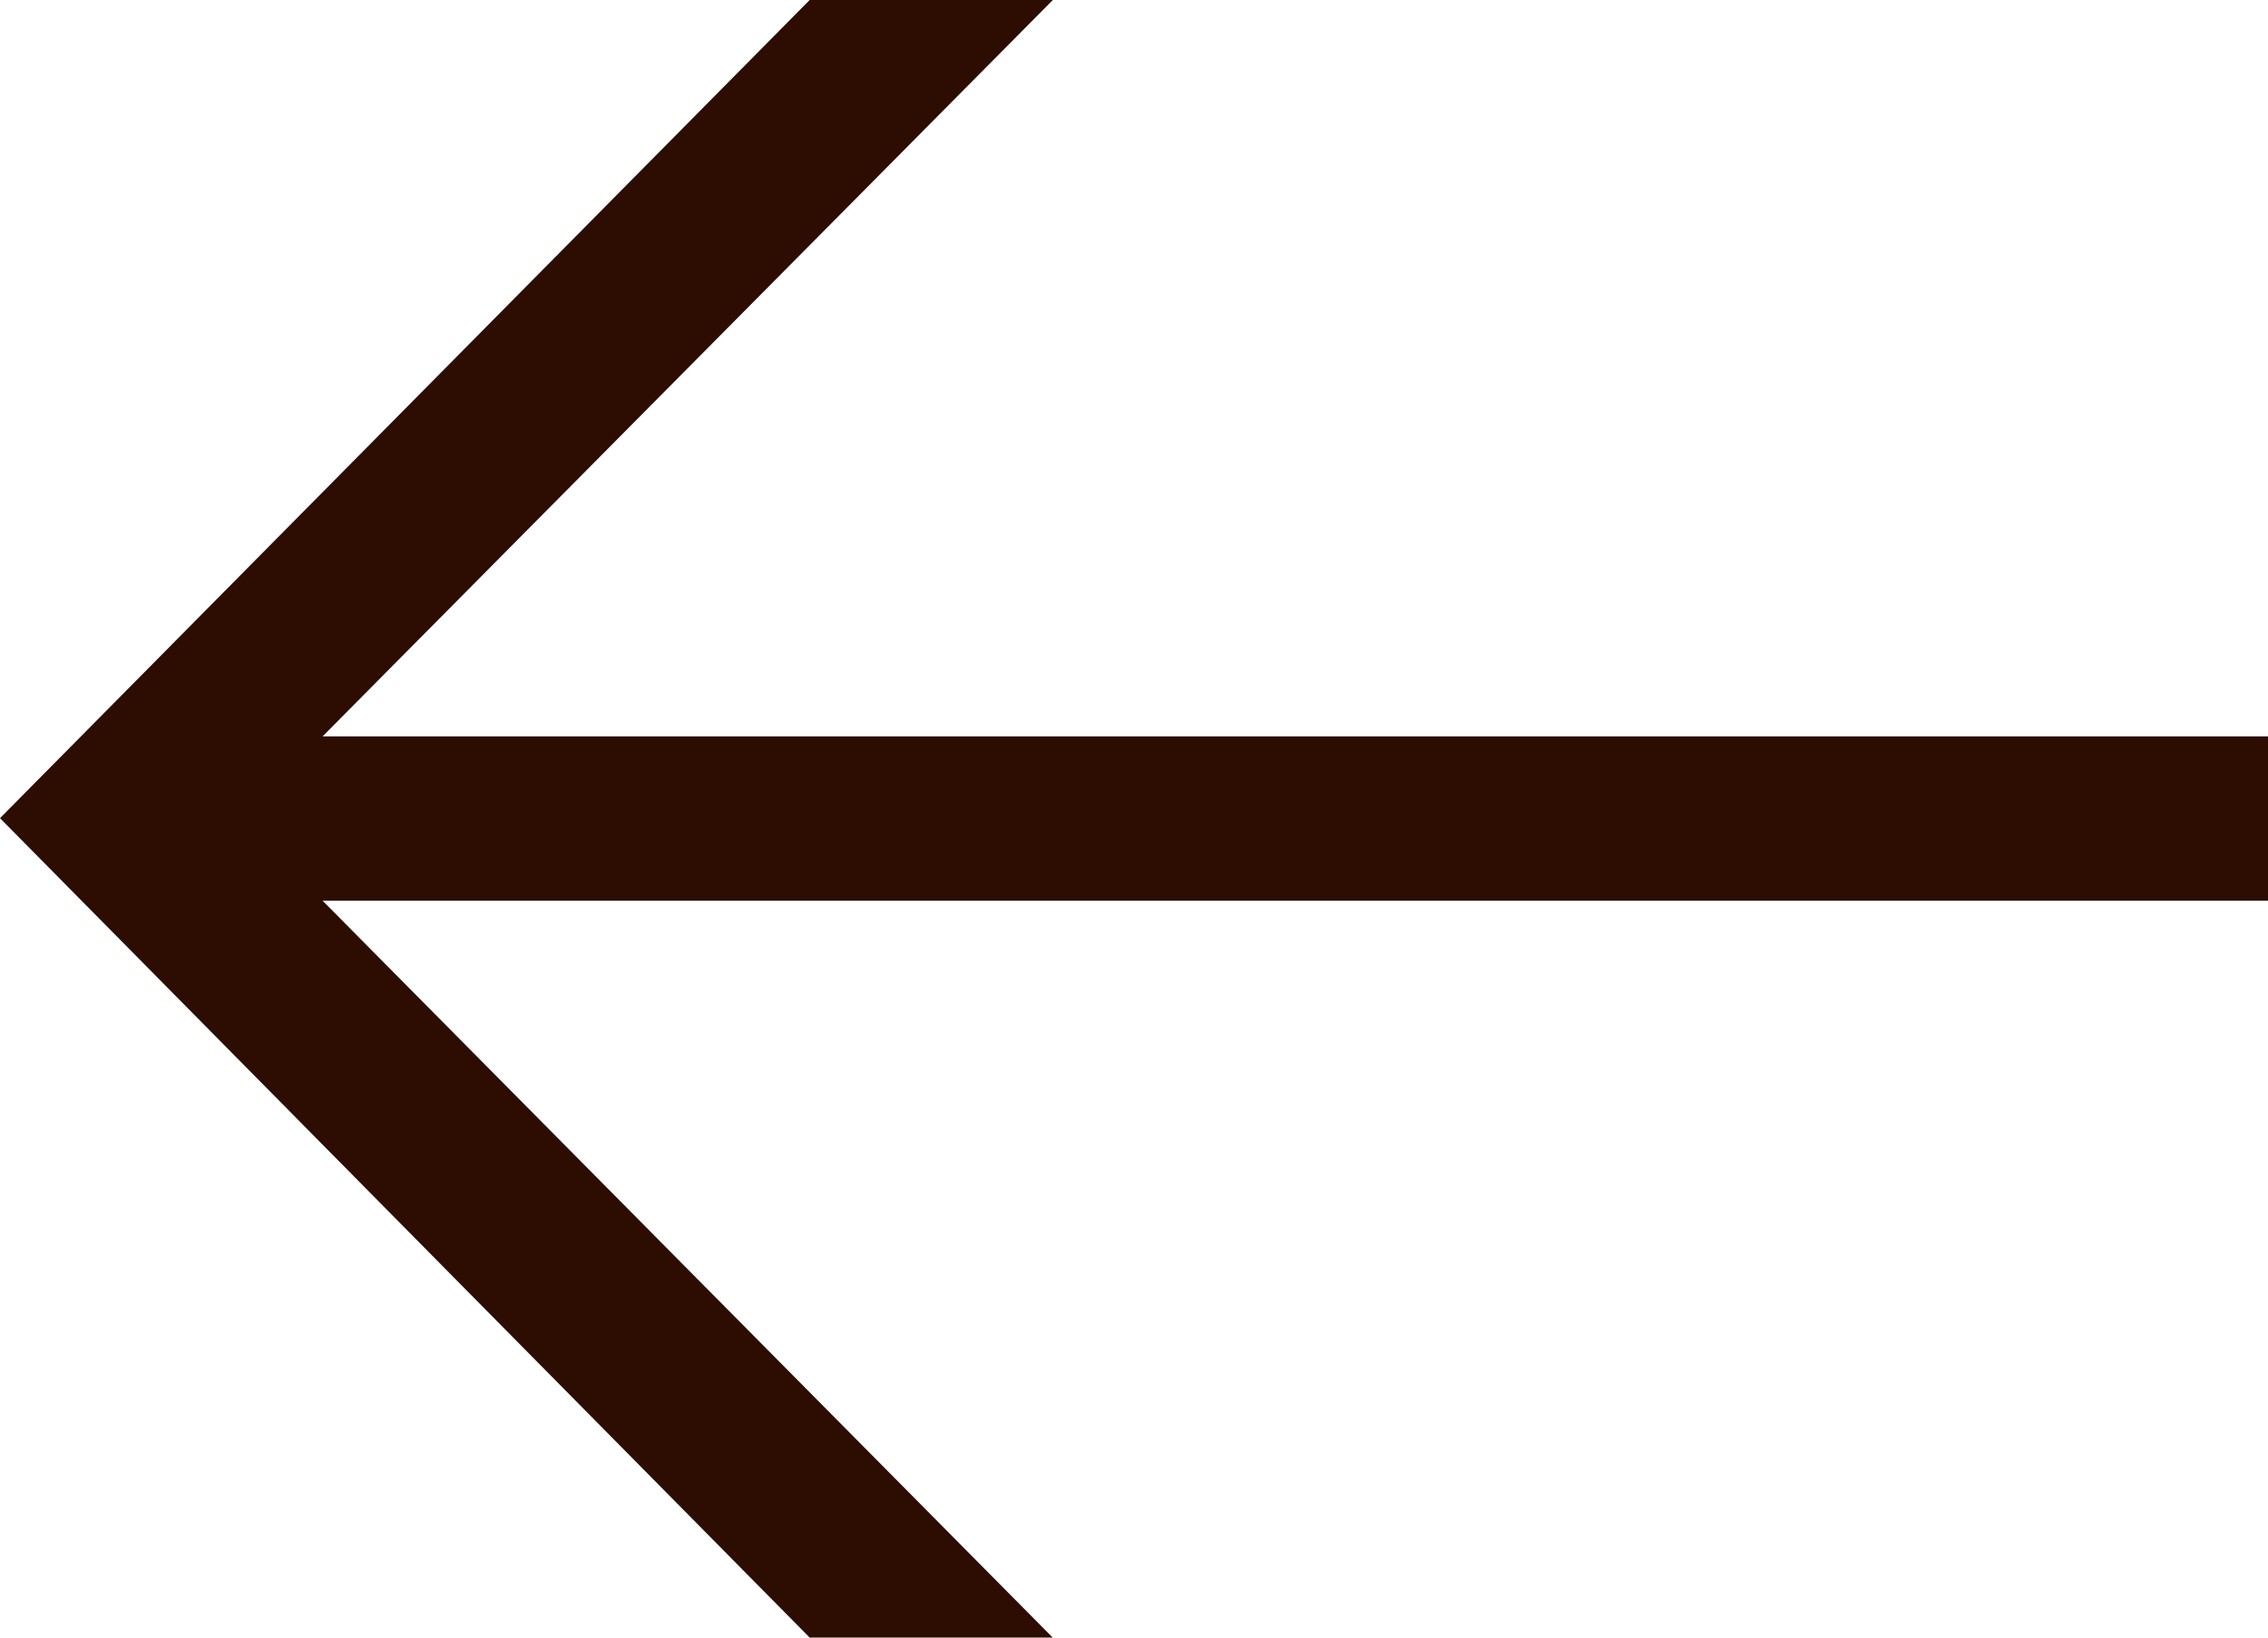 <svg width="18" height="13" fill="none" xmlns="http://www.w3.org/2000/svg"><path fill-rule="evenodd" clip-rule="evenodd" d="M18 5.846H2.56L8.356 0h-1.93L0 6.495 6.426 13h1.929L2.56 7.15H18V5.846z" fill="#2D0D01"/></svg>